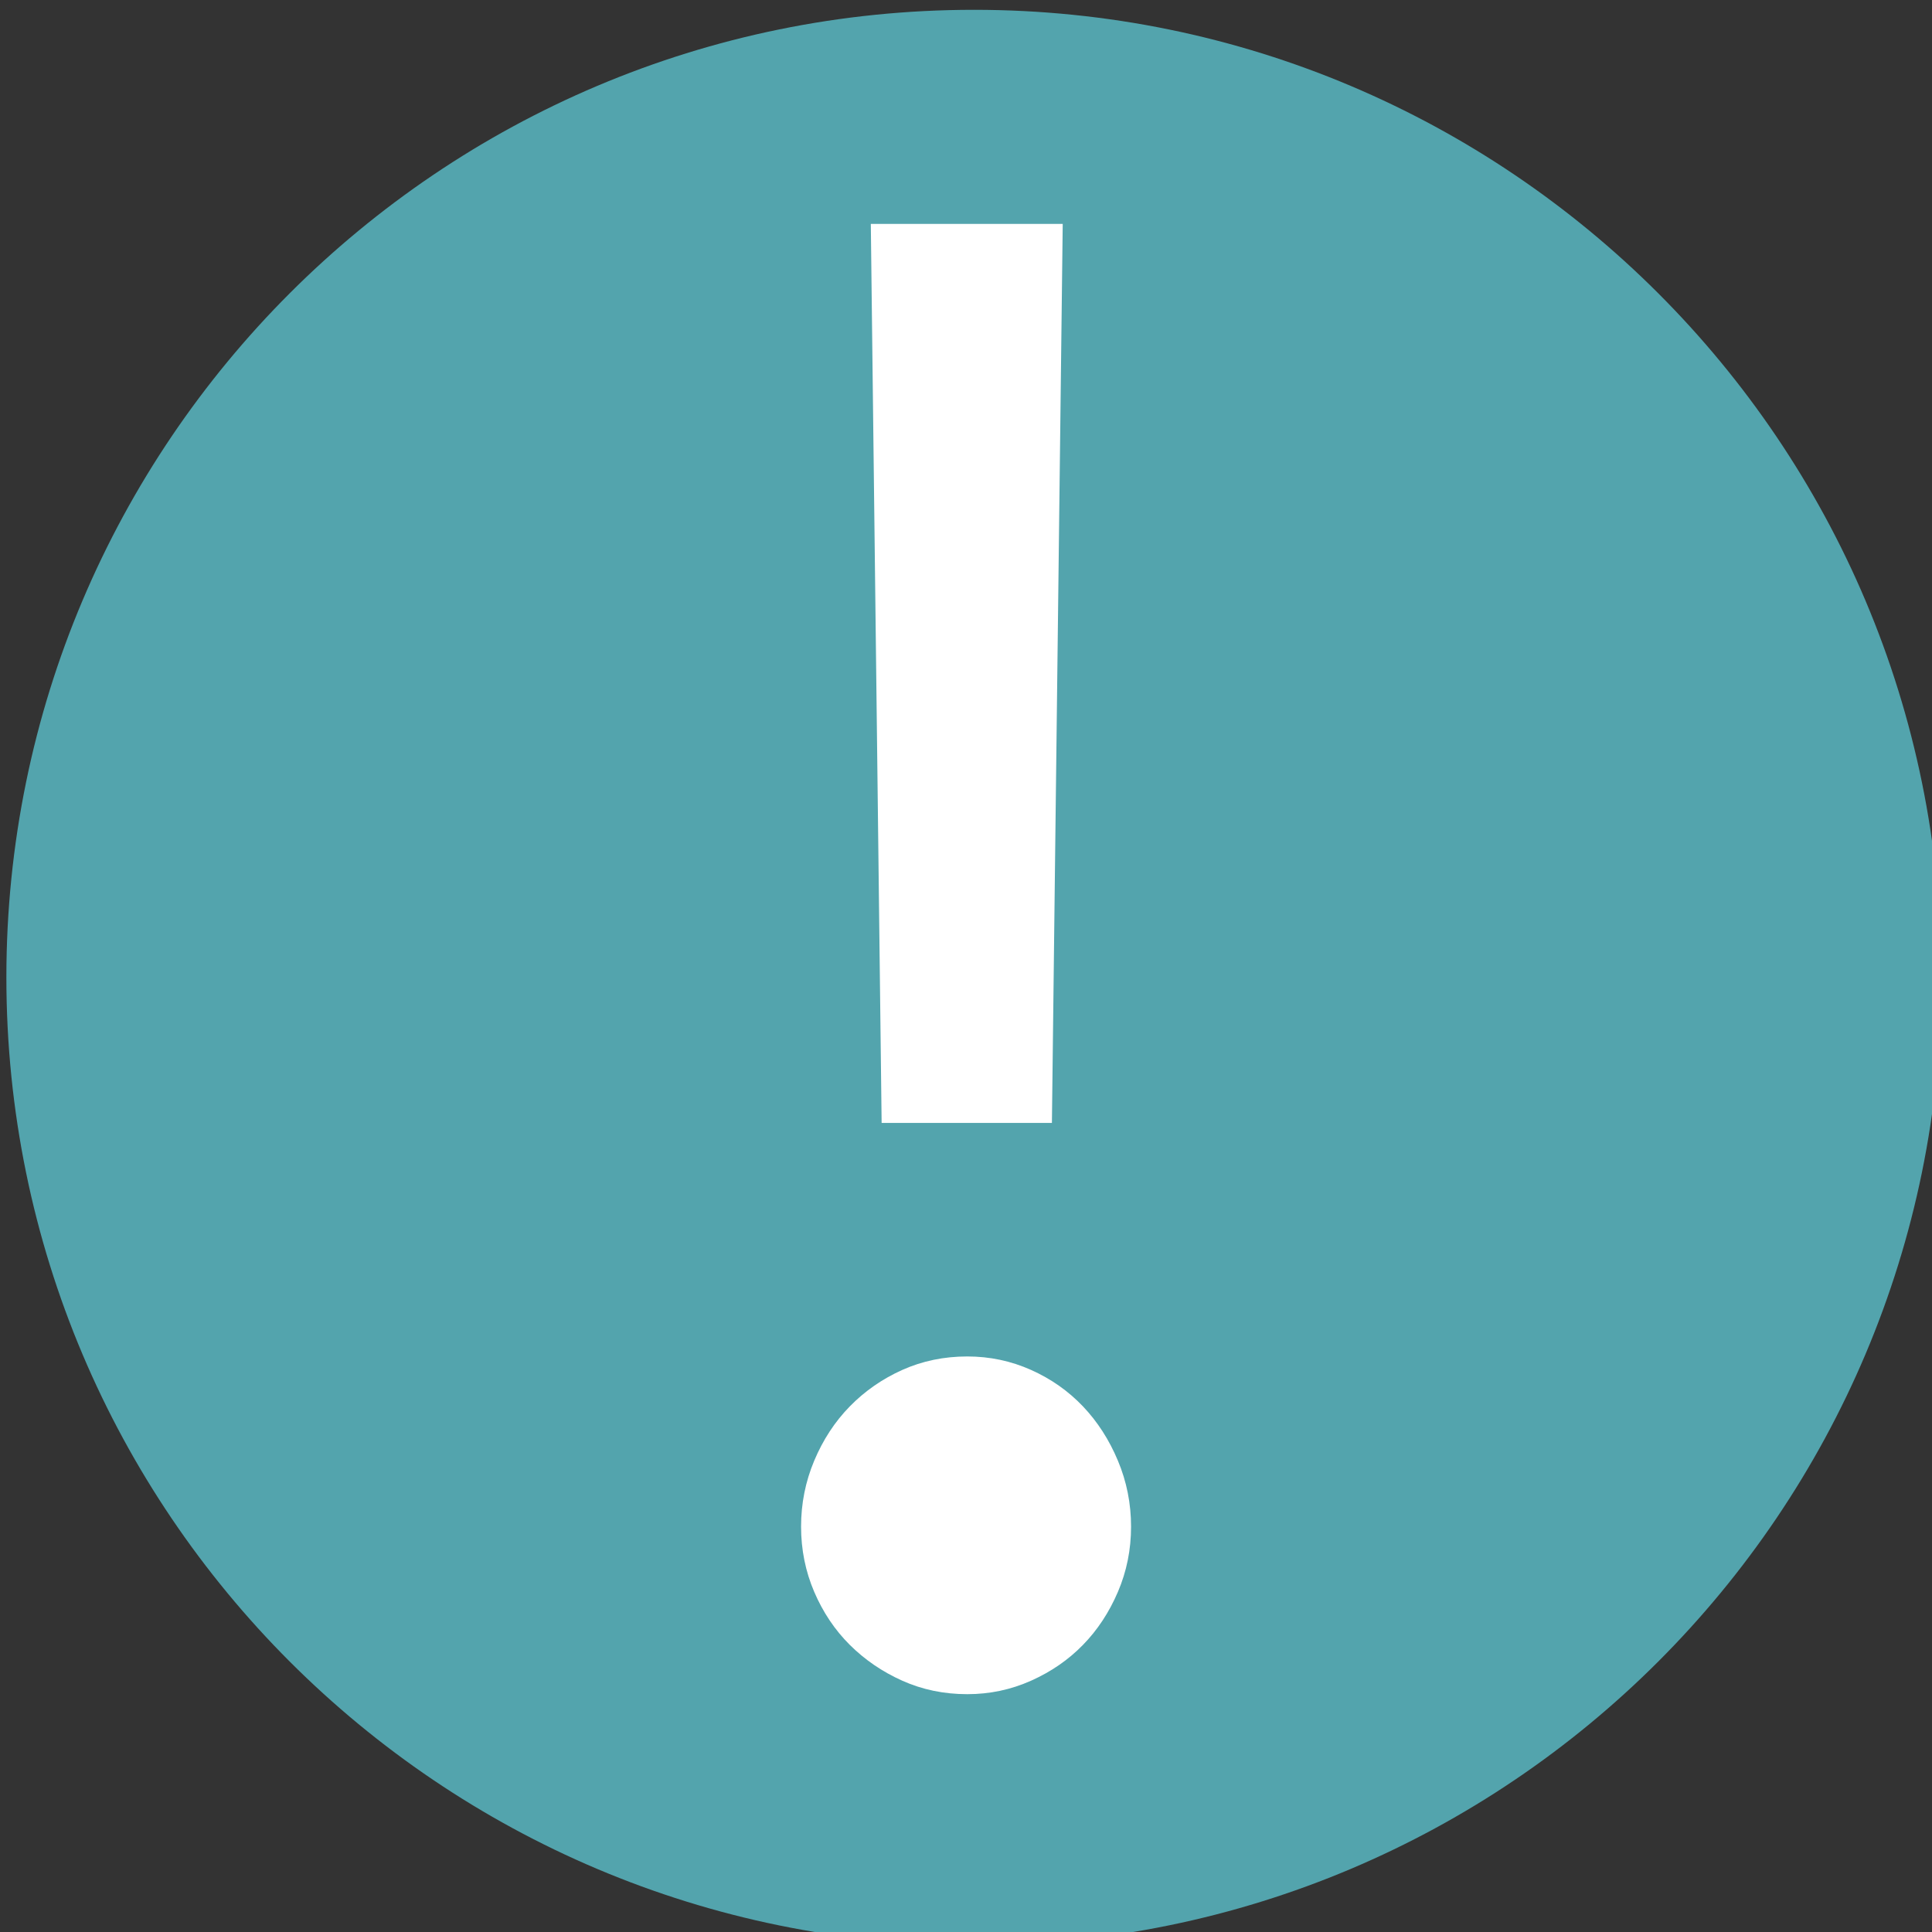 <?xml version="1.0" encoding="UTF-8" standalone="no"?>
<!-- Created with Inkscape (http://www.inkscape.org/) -->

<svg
   xmlns:dc="http://purl.org/dc/elements/1.1/"
   xmlns:cc="http://creativecommons.org/ns#"
   xmlns:rdf="http://www.w3.org/1999/02/22-rdf-syntax-ns#"
   xmlns:svg="http://www.w3.org/2000/svg"
   xmlns="http://www.w3.org/2000/svg"
   xmlns:sodipodi="http://sodipodi.sourceforge.net/DTD/sodipodi-0.dtd"
   xmlns:inkscape="http://www.inkscape.org/namespaces/inkscape"
   width="30"
   height="30"
   id="svg3316"
   version="1.1"
   inkscape:version="0.48.4 r9939"
   sodipodi:docname="Not.svg">
  <rect width="100%" height="100%" fill="#333333" stroke="none"/>
  <defs
     id="defs3318" />
  <sodipodi:namedview
     id="base"
     pagecolor="#ffffff"
     bordercolor="#666666"
     borderopacity="1.0"
     inkscape:pageopacity="0.0"
     inkscape:pageshadow="2"
     inkscape:zoom="5.6"
     inkscape:cx="15.349125"
     inkscape:cy="14.809584"
     inkscape:document-units="px"
     inkscape:current-layer="layer1"
     showgrid="false"
     fit-margin-top="0"
     fit-margin-left="0"
     fit-margin-right="0"
     fit-margin-bottom="0"
     inkscape:window-width="942"
     inkscape:window-height="985"
     inkscape:window-x="960"
     inkscape:window-y="0"
     inkscape:window-maximized="0" />
  <g
     inkscape:label="Layer 1"
     inkscape:groupmode="layer"
     id="layer1"
     transform="translate(-787.12,-496.67)">
    <path
       transform="matrix(0.222,0,0,0.222,728.24,405.599)"
       sodipodi:type="arc"
       style="fill:#53a4ad;fill-opacity:1;fill-rule:evenodd;stroke:none"
       id="path2985-9-7-7-6"
       sodipodi:cx="333.35034"
       sodipodi:cy="478.59555"
       sodipodi:rx="67.680222"
       sodipodi:ry="67.680222"
       d="m 401.031,478.596 c 0,37.379 -30.301,67.68 -67.68,67.68 -37.379,0 -67.68,-30.301 -67.68,-67.68 0,-37.379 30.301,-67.68 67.68,-67.68 37.379,0 67.68,30.301 67.68,67.68 z"
       inkscape:export-filename="C:\Users\daninux\Iconos Boubeta\followed by 16x16 px.png"
       inkscape:export-xdpi="89.999832"
       inkscape:export-ydpi="89.999832" />
    <g
       id="g3006"
       transform="translate(0.156,-7.5326784e-7)">
      <path
         inkscape:connector-curvature="0"
         id="path4181"
         d="m 801.984,517.733 c 0.349,0 0.679,0.07 0.99,0.209 0.311,0.139 0.579,0.328 0.806,0.566 0.226,0.238 0.408,0.52 0.543,0.844 0.136,0.324 0.204,0.666 0.204,1.023 0,0.358 -0.068,0.695 -0.204,1.013 -0.136,0.318 -0.317,0.593 -0.543,0.824 -0.226,0.232 -0.495,0.417 -0.806,0.556 -0.311,0.139 -0.641,0.209 -0.99,0.209 -0.362,0 -0.699,-0.07 -1.009,-0.209 -0.311,-0.139 -0.582,-0.325 -0.815,-0.556 -0.233,-0.232 -0.417,-0.507 -0.553,-0.824 -0.136,-0.318 -0.204,-0.656 -0.204,-1.013 -3e-5,-0.358 0.068,-0.699 0.204,-1.023 0.136,-0.324 0.32,-0.606 0.553,-0.844 0.233,-0.238 0.505,-0.427 0.815,-0.566 0.311,-0.139 0.647,-0.209 1.009,-0.209 z"
         style="font-size:174.419px;font-style:normal;font-weight:normal;line-height:125%;letter-spacing:0px;word-spacing:0px;fill:#ffffff;fill-opacity:1;stroke:none;font-family:cONSOLAS;-inkscape-font-specification:cONSOLAS" />
      <g
         id="text3755-3-4-1"
         style="font-size:303.762px;font-style:normal;font-weight:normal;line-height:125%;letter-spacing:0px;word-spacing:0px;fill:#ffffff;fill-opacity:1;stroke:none;font-family:Sans"
         transform="matrix(0,0.17,-0.111,0,1122.918,380.456)">
        <path
           sodipodi:nodetypes="ccccc"
           inkscape:connector-curvature="0"
           id="path4212"
           d="m 704.064,2904.793 0,-26.846 82.117,1.512 0,23.822 z" />
      </g>
    </g>
  </g>
</svg>
